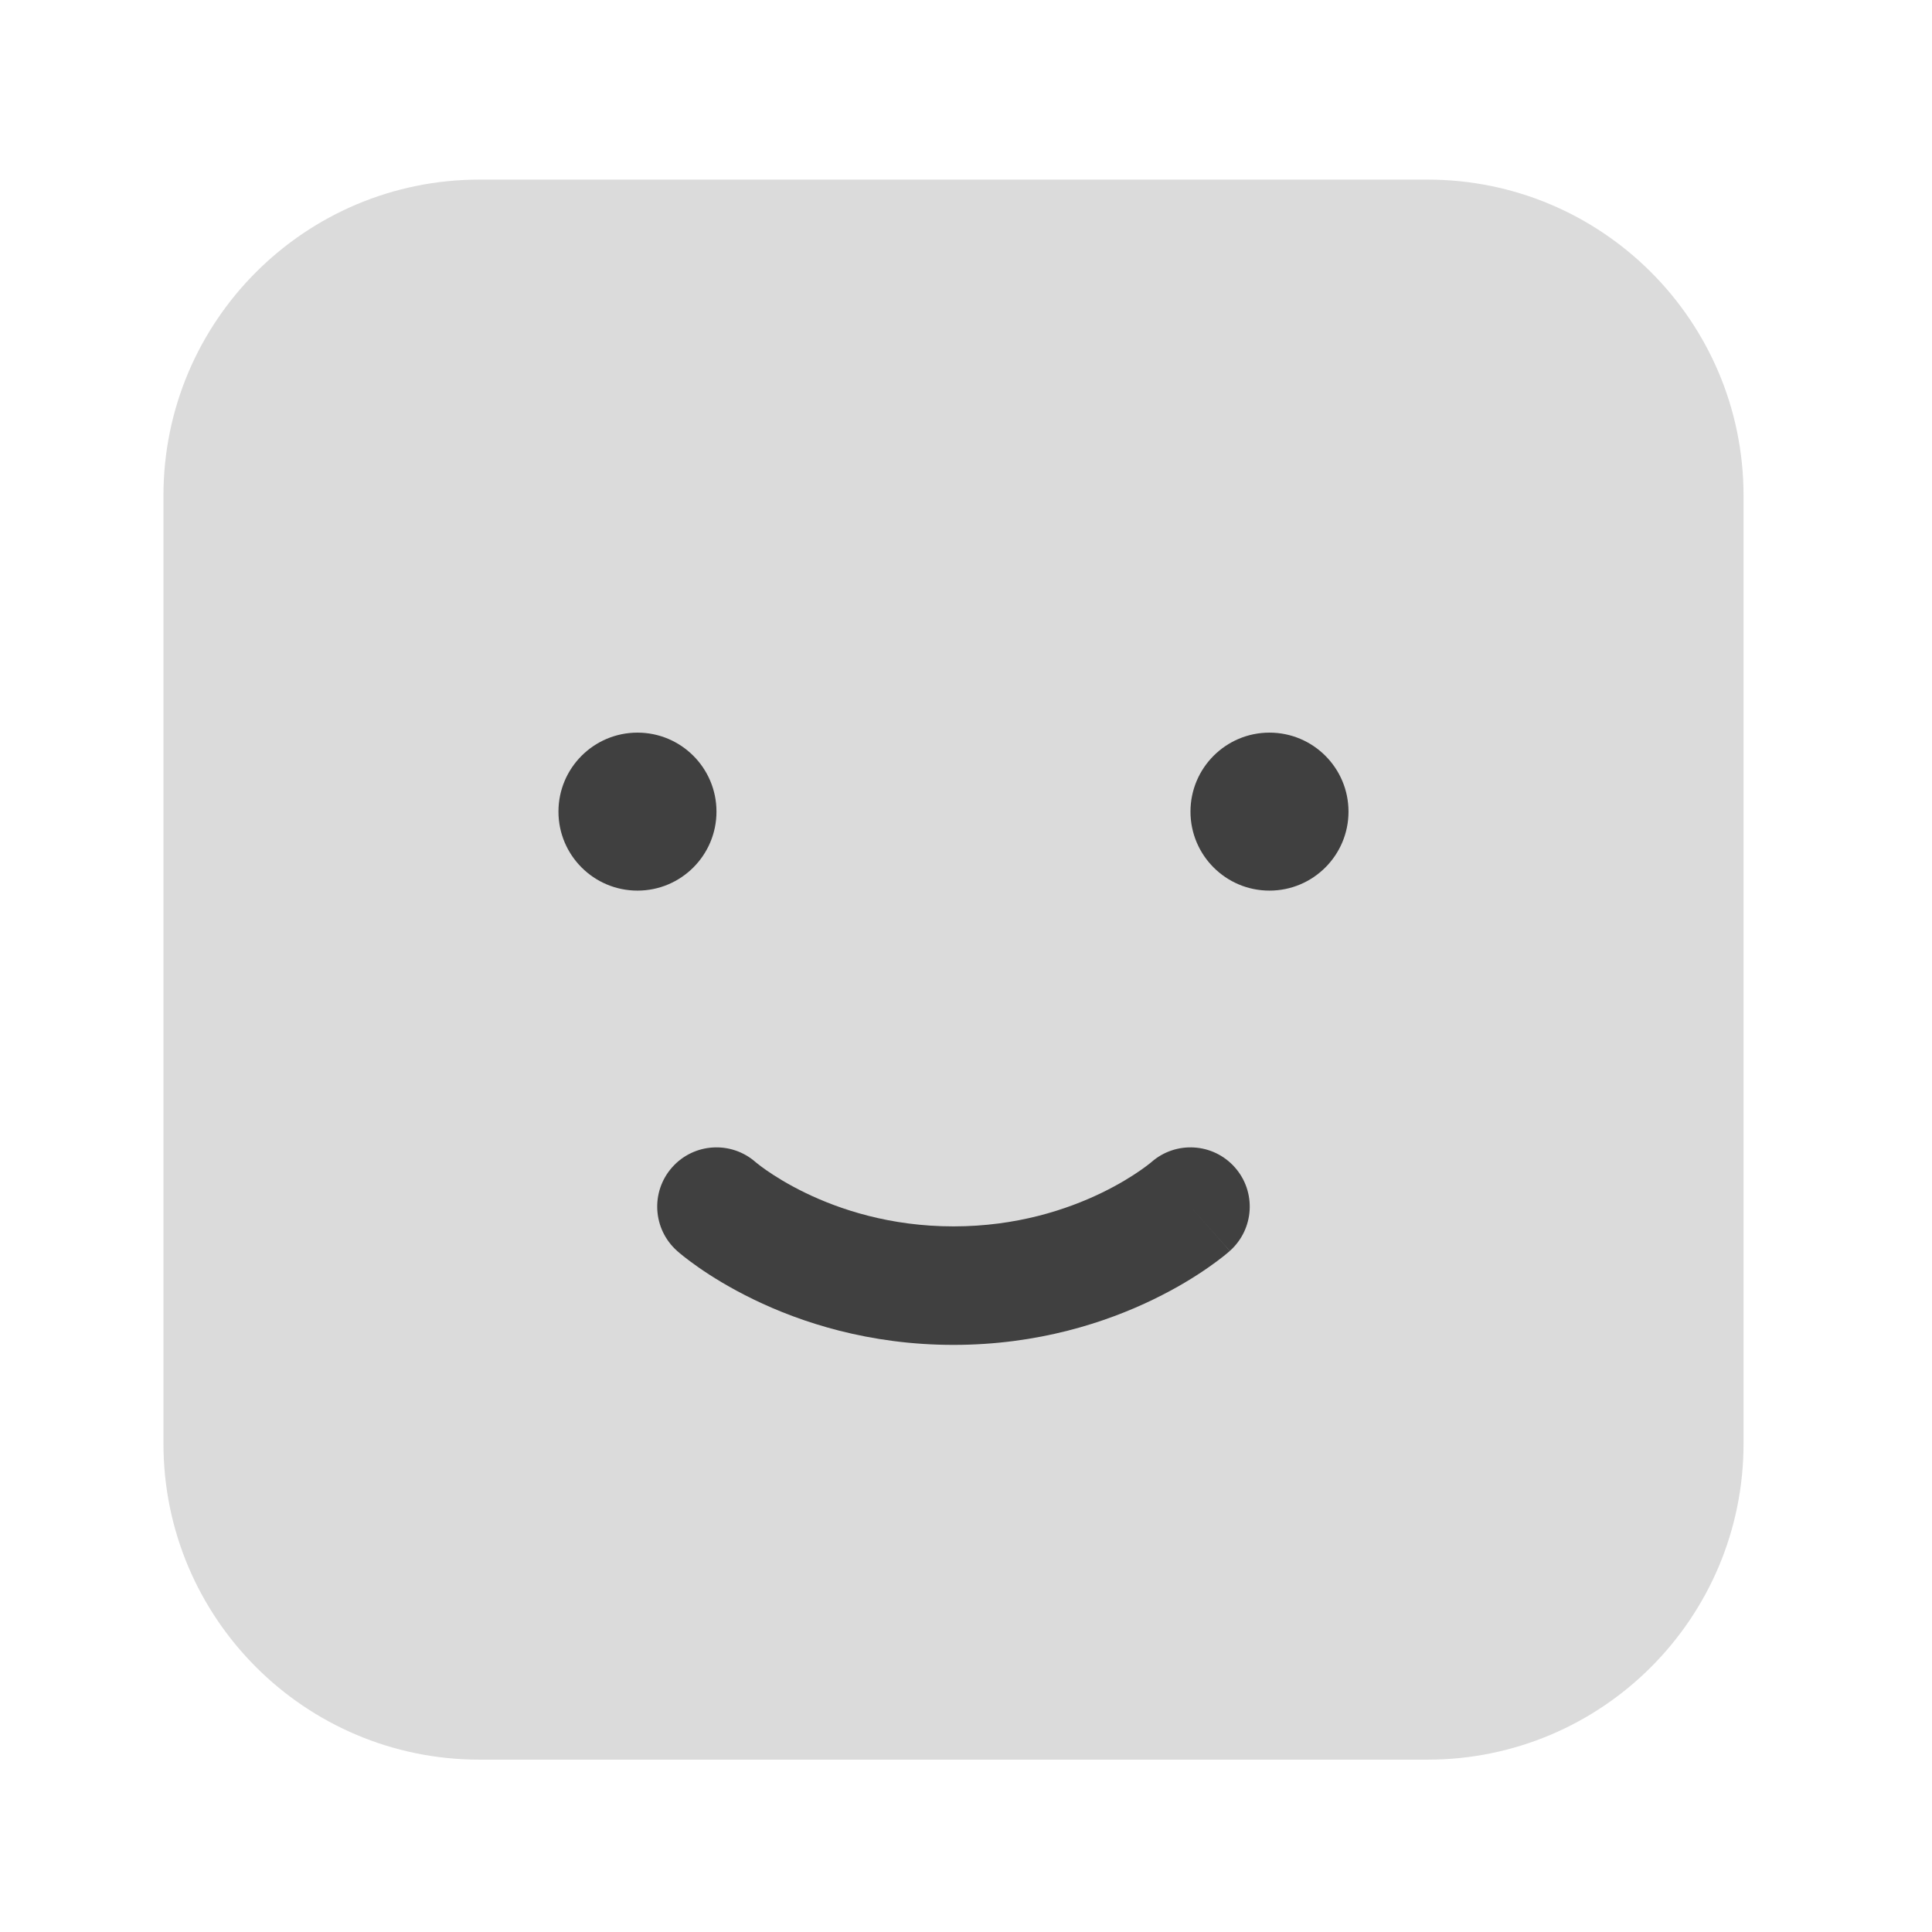 <svg width="53" height="53" viewBox="0 0 53 53" fill="none" xmlns="http://www.w3.org/2000/svg">
<path opacity="0.4" d="M13.153 4.927H39.161C43.949 4.927 47.83 8.808 47.83 13.596V39.603C47.83 44.391 43.949 48.272 39.161 48.272H13.153C8.366 48.272 4.484 44.391 4.484 39.603V13.596C4.484 8.808 8.366 4.927 13.153 4.927Z" fill="#A6A6A6"/>
<path d="M36.993 22.265C36.993 23.462 36.022 24.432 34.825 24.432C33.629 24.432 32.658 23.462 32.658 22.265C32.658 21.068 33.629 20.098 34.825 20.098C36.022 20.098 36.993 21.068 36.993 22.265Z" fill="#404040"/>
<path d="M19.655 22.265C19.655 23.462 18.684 24.432 17.488 24.432C16.291 24.432 15.32 23.462 15.32 22.265C15.32 21.068 16.291 20.098 17.488 20.098C18.684 20.098 19.655 21.068 19.655 22.265Z" fill="#404040"/>
<path fill-rule="evenodd" clip-rule="evenodd" d="M20.727 31.879C20.055 31.29 19.034 31.353 18.44 32.021C17.843 32.692 17.904 33.719 18.575 34.316L19.655 33.101C18.575 34.316 18.574 34.316 18.575 34.316L18.577 34.318L18.579 34.32L18.585 34.325L18.598 34.336L18.636 34.369C18.666 34.394 18.707 34.427 18.756 34.467C18.856 34.546 18.995 34.651 19.171 34.774C19.523 35.019 20.028 35.334 20.673 35.647C21.963 36.273 23.831 36.894 26.157 36.894C28.483 36.894 30.35 36.273 31.64 35.647C32.286 35.334 32.79 35.019 33.142 34.774C33.318 34.651 33.457 34.546 33.557 34.467C33.606 34.427 33.647 34.394 33.677 34.369L33.715 34.336L33.729 34.325L33.734 34.32L33.736 34.318C33.737 34.317 33.738 34.316 32.658 33.101L33.738 34.316C34.409 33.719 34.47 32.692 33.873 32.021C33.279 31.353 32.258 31.29 31.587 31.879L31.585 31.881C31.577 31.887 31.559 31.902 31.535 31.921C31.485 31.961 31.402 32.025 31.286 32.105C31.053 32.267 30.695 32.493 30.222 32.722C29.277 33.18 27.894 33.643 26.157 33.643C24.419 33.643 23.036 33.18 22.091 32.722C21.619 32.493 21.26 32.267 21.027 32.105C20.912 32.025 20.828 31.961 20.779 31.921C20.754 31.902 20.738 31.888 20.73 31.882C20.729 31.881 20.727 31.88 20.727 31.879C20.727 31.879 20.727 31.879 20.727 31.879ZM31.587 31.879L31.585 31.881L31.582 31.883L31.58 31.884C31.583 31.882 31.584 31.881 31.587 31.879Z" fill="#404040"/>
</svg>
